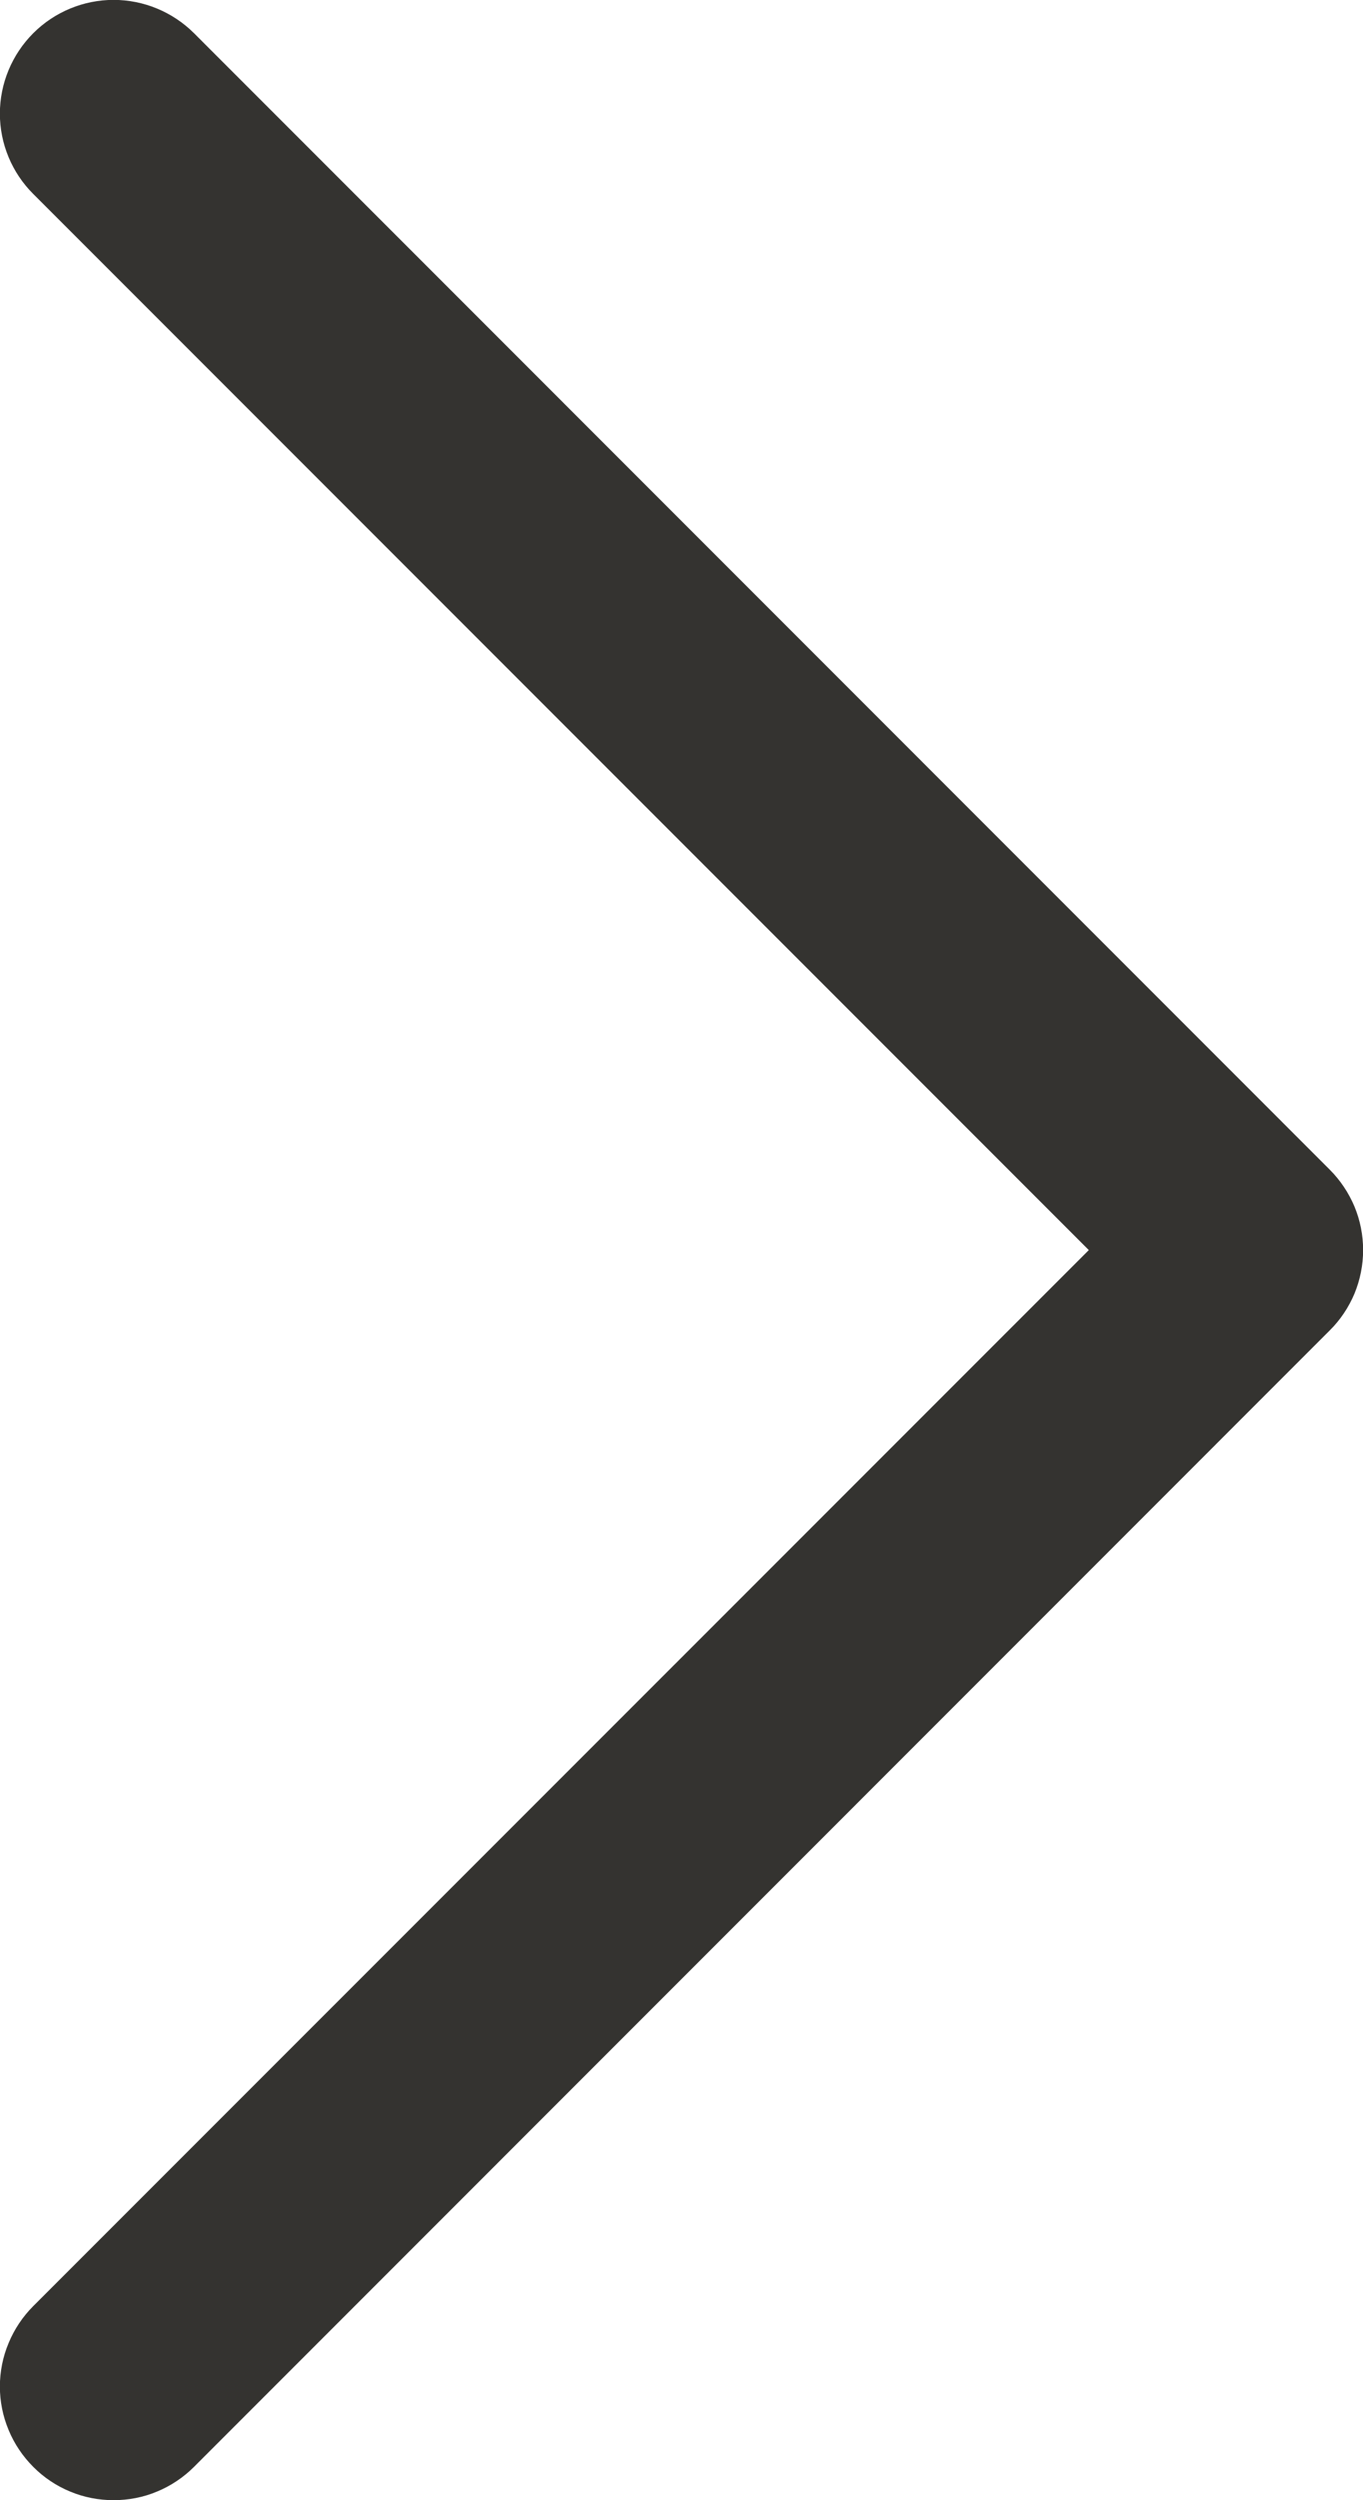 <svg width="12" height="22" viewBox="0 0 12 22" fill="none" xmlns="http://www.w3.org/2000/svg">
<path d="M11.707 11.707L1.708 21.707C1.615 21.8 1.504 21.874 1.383 21.924C1.262 21.975 1.131 22 1 22C0.869 22 0.739 21.975 0.617 21.924C0.496 21.874 0.385 21.8 0.293 21.707C0.2 21.614 0.126 21.504 0.076 21.383C0.025 21.261 -0.001 21.131 -0.001 21C-0.001 20.869 0.025 20.738 0.076 20.617C0.126 20.496 0.2 20.385 0.293 20.292L9.586 11L0.293 1.707C0.105 1.52 -0.001 1.265 -0.001 1C-0.001 0.735 0.105 0.48 0.293 0.292C0.48 0.105 0.735 -0.001 1 -0.001C1.265 -0.001 1.52 0.105 1.708 0.292L11.707 10.292C11.8 10.385 11.874 10.496 11.925 10.617C11.975 10.738 12.001 10.868 12.001 11C12.001 11.131 11.975 11.261 11.925 11.383C11.874 11.504 11.8 11.615 11.707 11.707Z" fill="#343330"/>
</svg>

